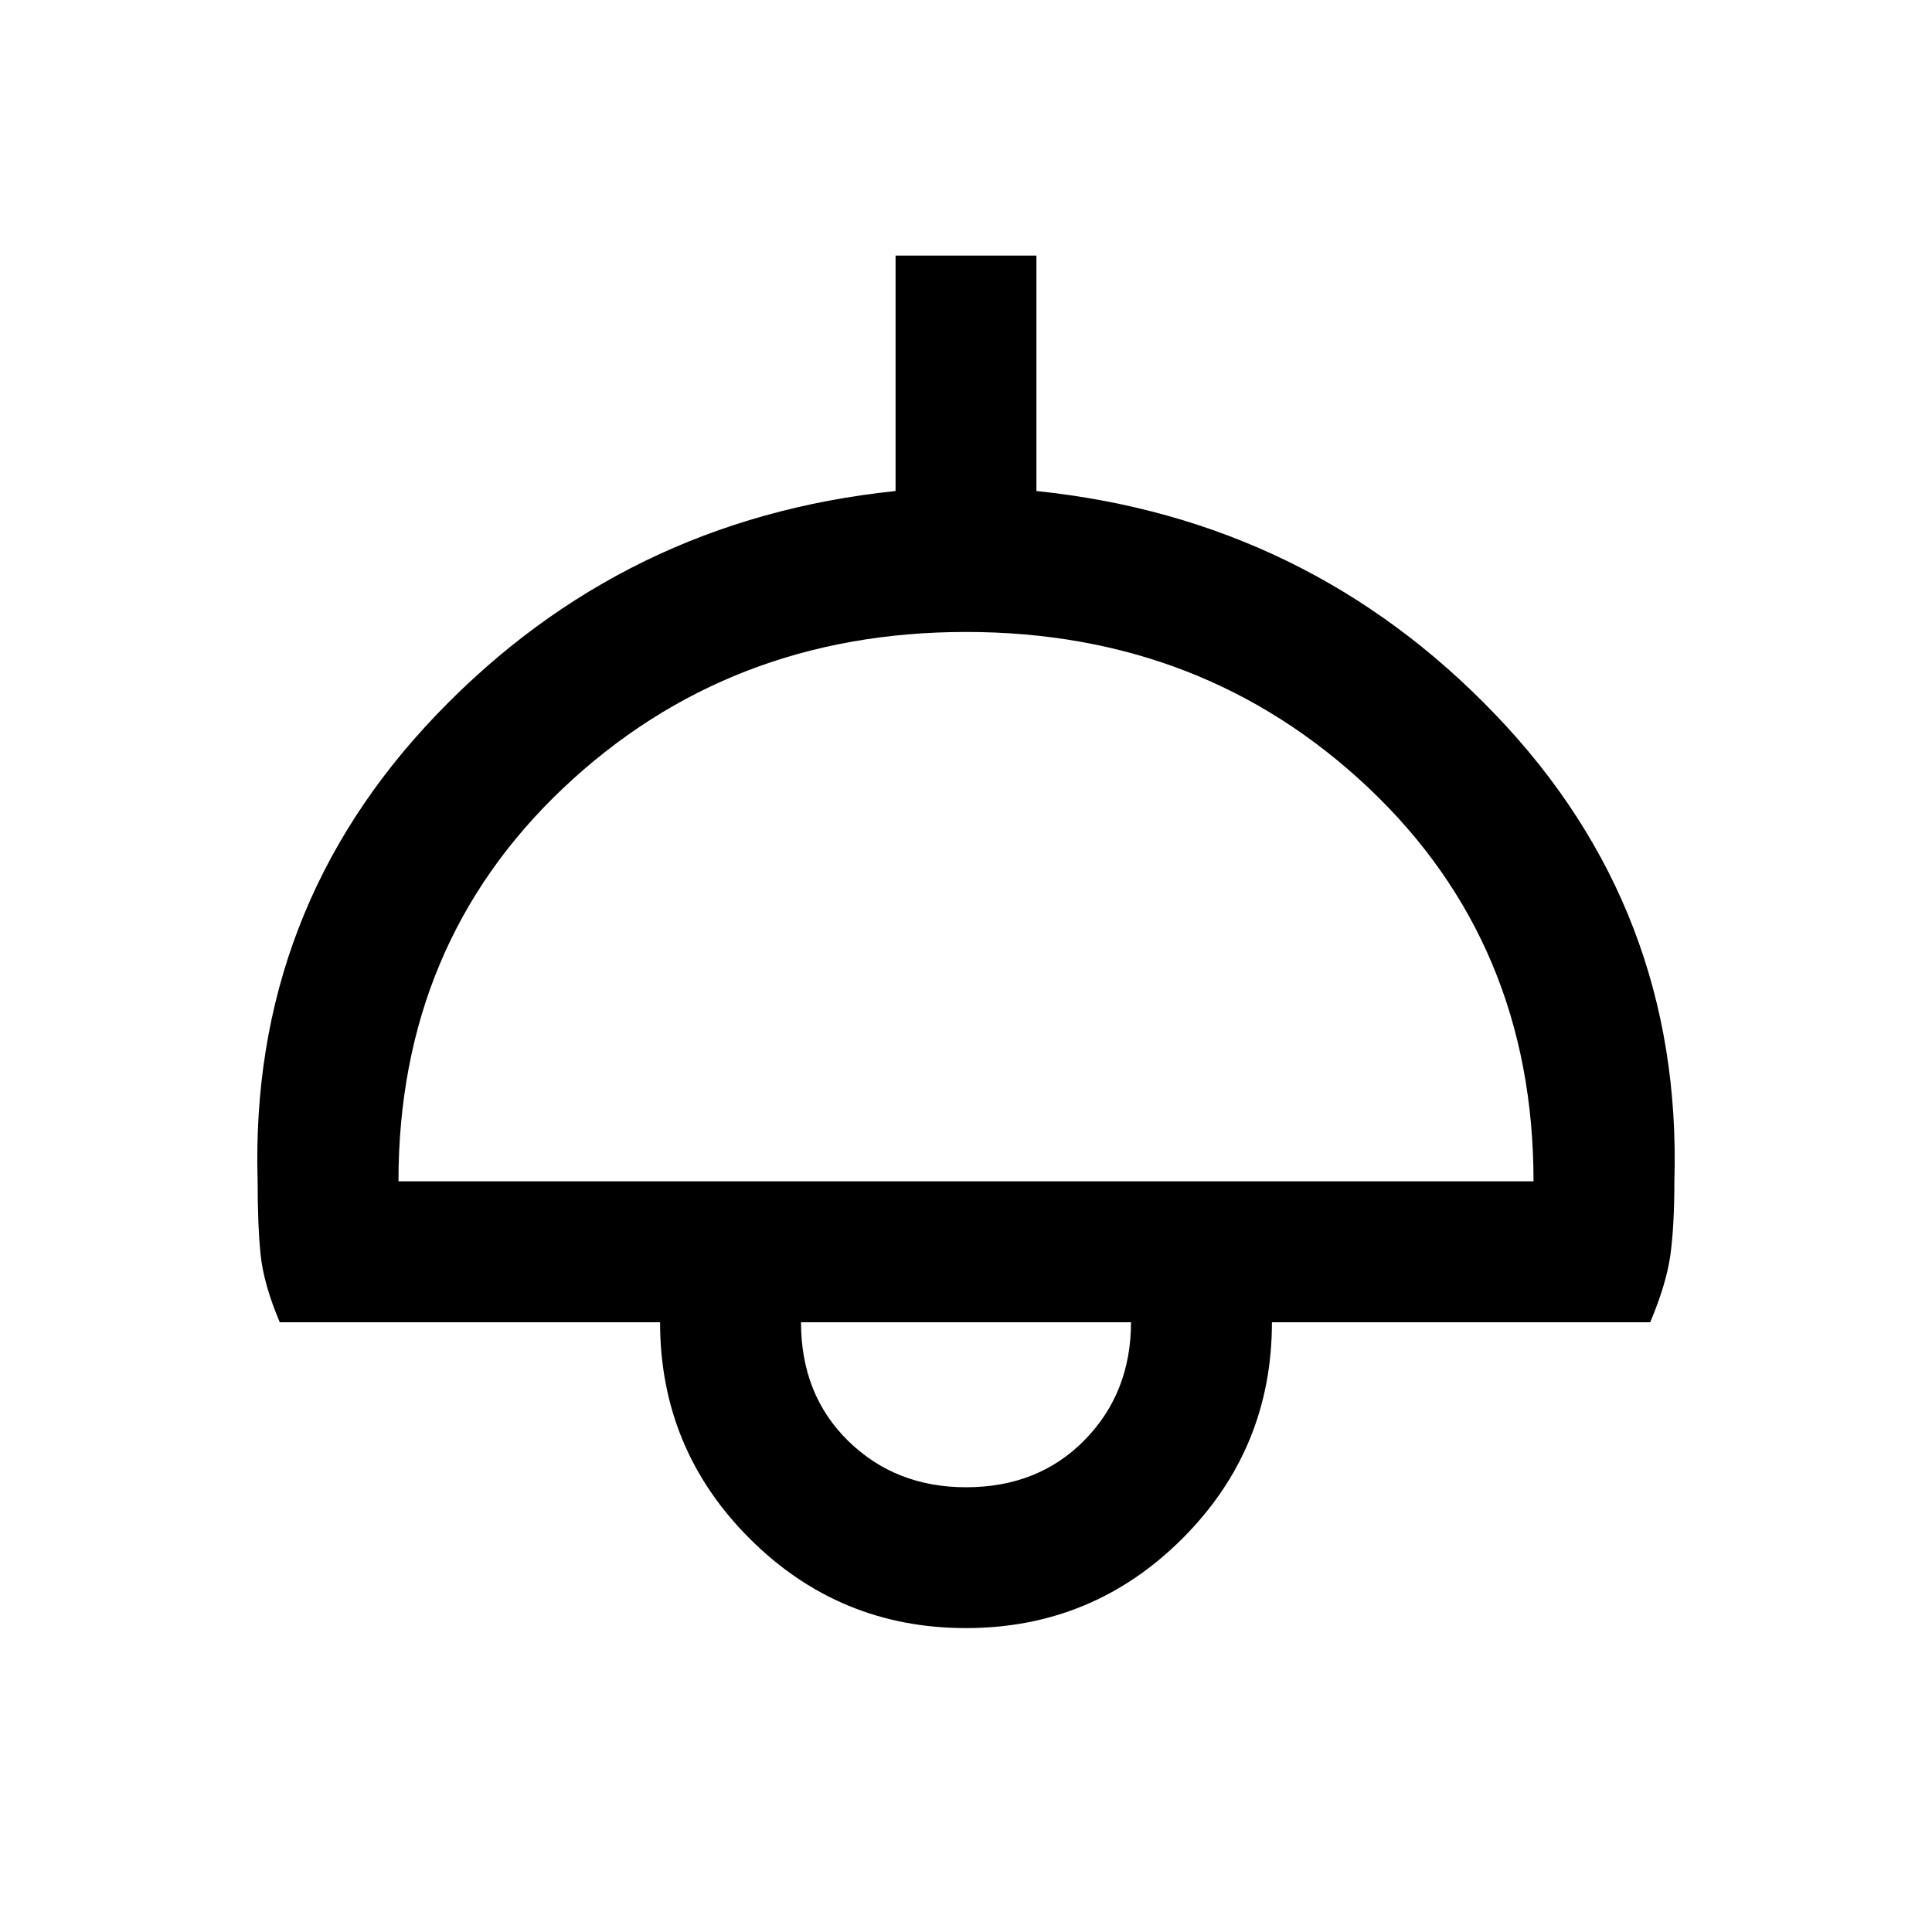 <svg xmlns="http://www.w3.org/2000/svg" height="20" width="20"><path d="M10 16.854q-1.312 0-2.24-.927-.927-.927-.927-2.239H2.896q-.167-.396-.198-.698-.031-.302-.031-.761-.084-2.812 1.854-4.833 1.937-2.021 4.75-2.313V2.646h1.458v2.437q2.813.292 4.75 2.313 1.938 2.021 1.854 4.833 0 .459-.041.761-.042.302-.209.698h-3.916q0 1.312-.927 2.239-.928.927-2.24.927Zm-5.875-4.625h11.75q0-2.458-1.708-4.073Q12.458 6.542 10 6.542q-2.458 0-4.167 1.614-1.708 1.615-1.708 4.073ZM10 15.396q.75 0 1.229-.49.479-.489.479-1.218H8.292q0 .75.489 1.229.49.479 1.219.479Zm0-1.708Z"/></svg>